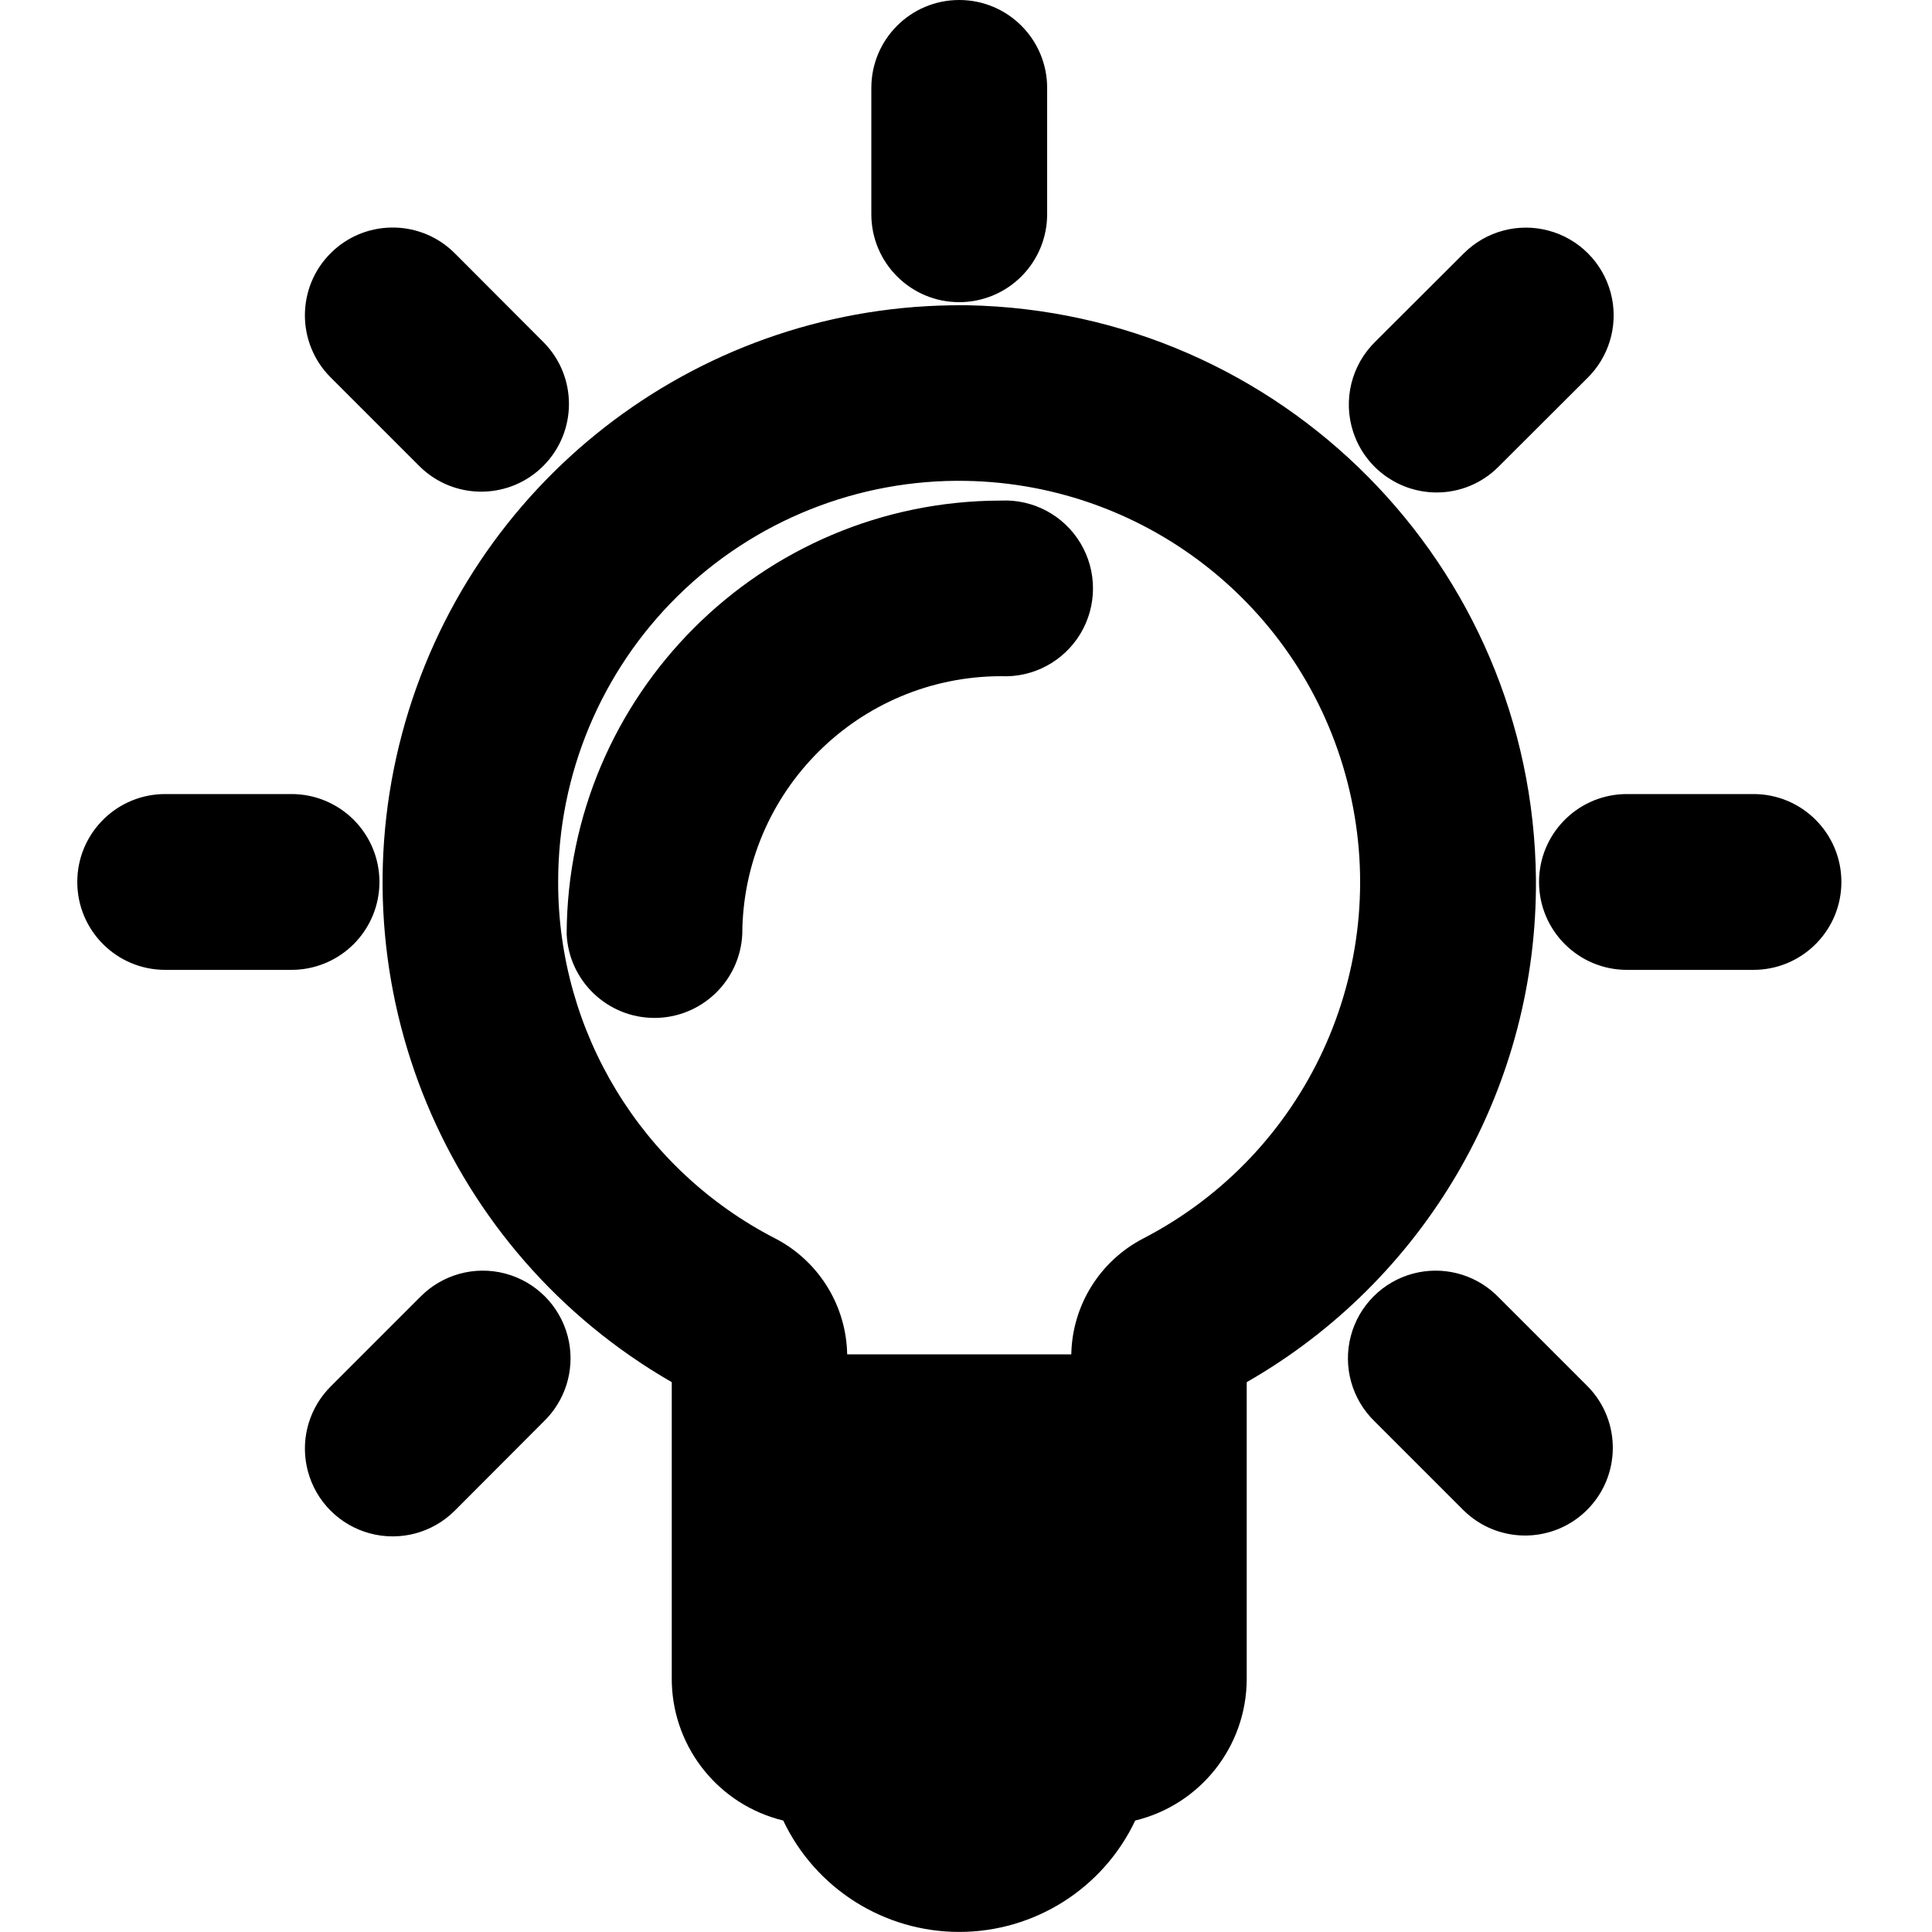 <?xml version="1.0" encoding="UTF-8"?>
<svg width="100px" height="100px" viewBox="0 0 100 100" version="1.1" xmlns="http://www.w3.org/2000/svg" xmlns:xlink="http://www.w3.org/1999/xlink">
    <!-- Generator: Sketch 57.1 (83088) - https://sketch.com -->
    <title>bold/lightbulb-on-bold</title>
    <desc>Created with Sketch.</desc>
    <g id="bold/lightbulb-on" stroke="none" stroke-width="1" fill="none" fill-rule="evenodd">
        <path d="M50.08,15.8 C66.302,16.113 79.335,29.266 79.5,45.49 C79.582,56.085 74.025,65.91 64.933,71.305 L64.53,71.54 L64.53,86.91 C64.522,90.388 62.14,93.41 58.76,94.23 C57.093,97.751 53.546,99.996 49.65,99.996 C45.754,99.996 42.207,97.751 40.54,94.23 C37.245,93.431 34.898,90.537 34.775,87.17 L34.77,86.91 L34.77,71.54 C23.052,64.796 17.328,51.021 20.815,37.958 C24.266,25.031 35.887,15.994 49.232,15.803 L49.65,15.8 L50.08,15.8 Z M26.147,65.918 C27.729,66.335 28.965,67.571 29.382,69.153 C29.778,70.659 29.374,72.258 28.323,73.393 L28.16,73.56 L23.54,78.19 C22.393,79.339 20.721,79.788 19.153,79.369 C17.584,78.95 16.359,77.727 15.938,76.159 C15.536,74.666 15.923,73.078 16.951,71.938 L17.11,71.77 L21.74,67.14 C22.882,65.968 24.566,65.502 26.147,65.918 Z M77.393,66.977 L77.56,67.14 L82.19,71.77 C83.924,73.549 83.906,76.392 82.149,78.149 C80.447,79.851 77.726,79.921 75.94,78.347 L75.77,78.19 L71.14,73.56 C69.968,72.418 69.502,70.734 69.918,69.153 C70.335,67.571 71.571,66.335 73.153,65.918 C74.659,65.522 76.258,65.926 77.393,66.977 Z M35.088,30.839 C31.117,34.744 28.884,40.081 28.89,45.65 C28.876,53.42 33.212,60.543 40.12,64.1 C42.293,65.223 43.703,67.409 43.84,69.839 L43.85,70.1 L55.45,70.1 C55.497,67.567 56.929,65.264 59.18,64.1 C67.623,59.727 72.019,50.18 69.851,40.922 C67.684,31.664 59.507,25.06 50,24.89 C44.432,24.791 39.058,26.935 35.088,30.839 Z M55.928,28.119 C56.788,29.557 56.788,31.353 55.928,32.791 C55.067,34.23 53.485,35.079 51.81,35 C44.435,35.011 38.453,40.975 38.42,48.35 C38.306,50.777 36.305,52.687 33.875,52.687 C31.445,52.687 29.444,50.777 29.33,48.35 C29.369,35.957 39.417,25.926 51.81,25.91 C53.485,25.831 55.067,26.68 55.928,28.119 Z M90.76,41.1 C93.273,41.1 95.31,43.137 95.31,45.65 C95.31,48.091 93.388,50.083 90.974,50.195 L90.76,50.2 L84.21,50.2 C81.697,50.2 79.66,48.163 79.66,45.65 C79.66,43.209 81.582,41.217 83.996,41.105 L84.21,41.1 L90.76,41.1 Z M15.09,41.1 C16.297,41.1 17.454,41.579 18.307,42.433 C19.161,43.286 19.64,44.443 19.64,45.65 C19.64,46.857 19.161,48.014 18.307,48.867 C17.511,49.664 16.45,50.134 15.331,50.194 L15.09,50.2 L8.55,50.2 C6.037,50.2 4,48.163 4,45.65 C4,43.209 5.922,41.217 8.336,41.105 L8.55,41.1 L15.09,41.1 Z M80.159,11.938 C81.727,12.359 82.95,13.584 83.369,15.153 C83.768,16.646 83.379,18.234 82.349,19.373 L82.19,19.54 L77.56,24.16 C76.711,25.015 75.555,25.494 74.35,25.49 C72.514,25.484 70.862,24.376 70.16,22.679 C69.488,21.054 69.815,19.193 70.983,17.896 L71.14,17.73 L75.77,13.11 C76.919,11.963 78.592,11.516 80.159,11.938 Z M23.371,12.949 L23.54,13.11 L28.16,17.74 C29.894,19.519 29.876,22.362 28.119,24.119 C26.417,25.821 23.696,25.891 21.91,24.317 L21.74,24.16 L17.11,19.53 C15.337,17.754 15.339,14.878 17.115,13.105 C18.835,11.388 21.588,11.336 23.371,12.949 Z M49.65,-4.99999695e-08 C52.163,-4.99999695e-08 54.2,2.037 54.2,4.55 L54.2,11.09 C54.2,12.297 53.721,13.454 52.867,14.307 C52.014,15.161 50.857,15.64 49.65,15.64 C47.137,15.64 45.1,13.603 45.1,11.09 L45.1,4.55 C45.1,2.037 47.137,-4.99999695e-08 49.65,-4.99999695e-08 Z" id="Shape" fill="#000000"></path>
    </g>
</svg>